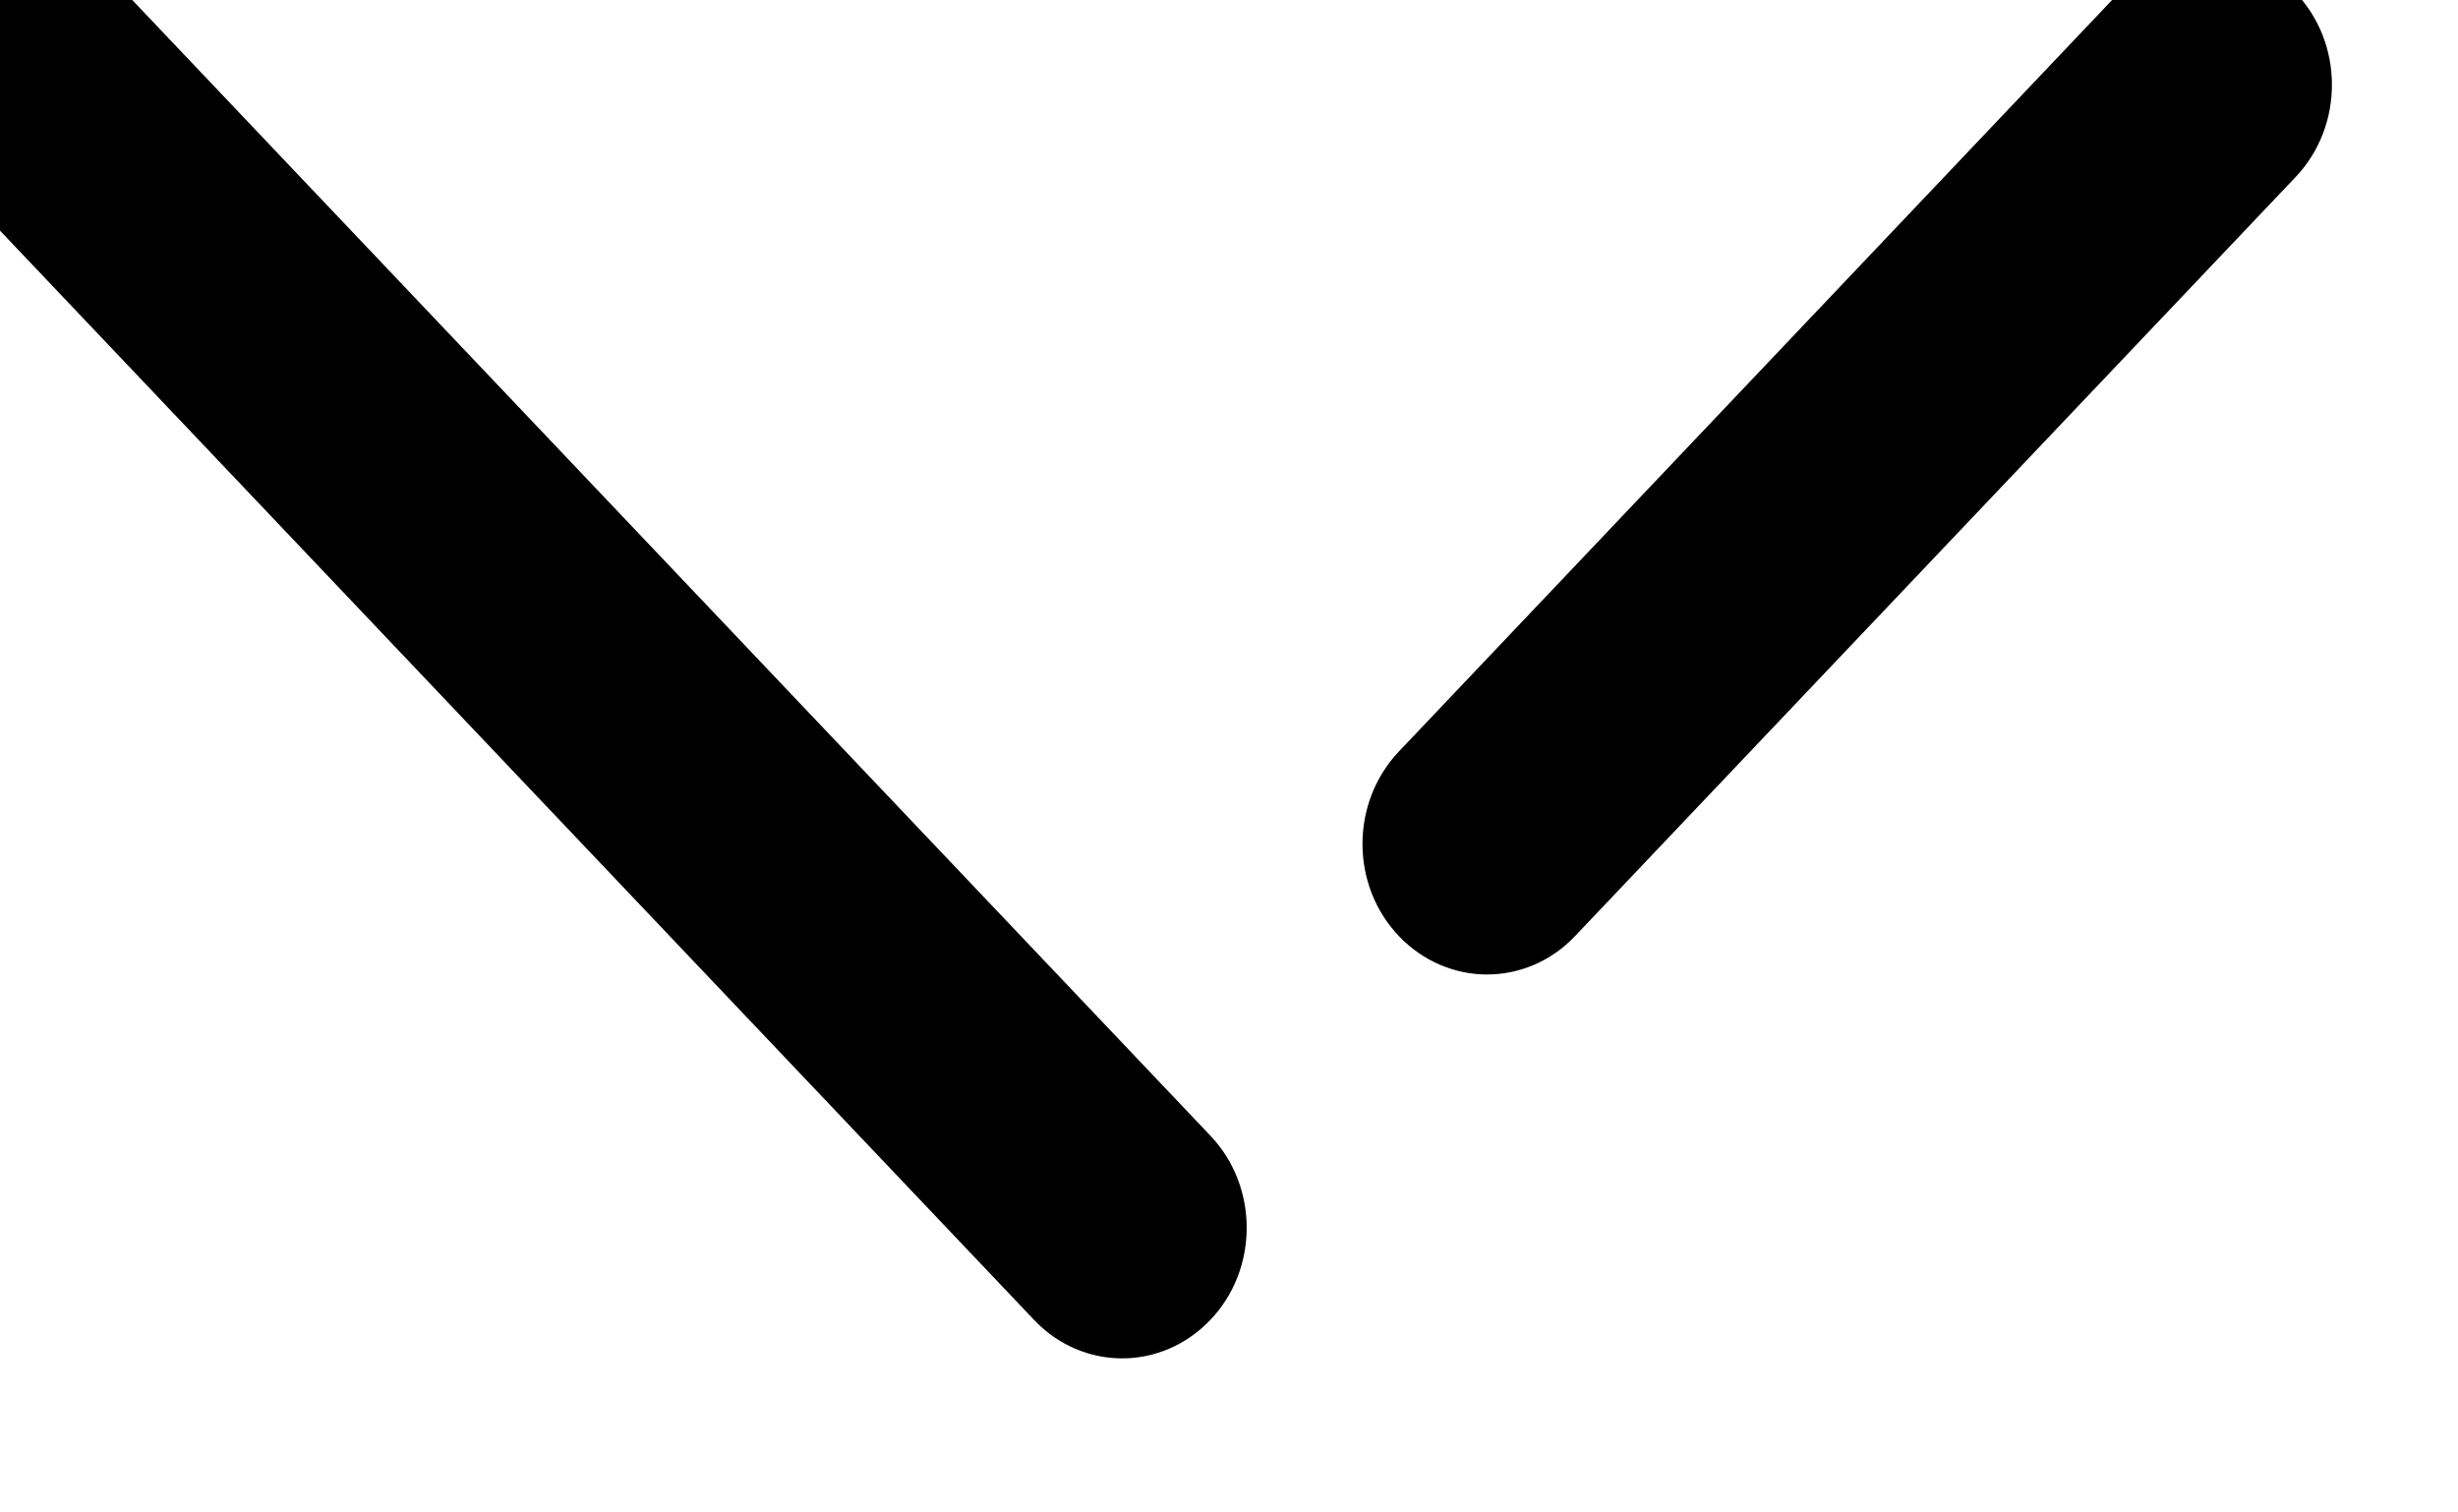 <svg width="26" height="16" viewBox="0 0 26 16" fill="none" xmlns="http://www.w3.org/2000/svg" xmlns:xlink="http://www.w3.org/1999/xlink">
<path d="M-0.538,-0.083C-0.024,-0.618 0.81,-0.622 1.324,-0.079L12.803,12.014C13.317,12.555 13.315,13.43 12.799,13.967C12.543,14.234 12.206,14.37 11.871,14.37C11.532,14.37 11.195,14.234 10.939,13.964L-0.54,1.871C-1.054,1.33 -1.052,0.455 -0.538,-0.083ZM22.416,-0.079C22.93,-0.622 23.764,-0.618 24.278,-0.082C24.794,0.455 24.796,1.33 24.284,1.871L16.661,9.902C16.405,10.173 16.066,10.309 15.729,10.309C15.394,10.309 15.057,10.173 14.8,9.906C14.284,9.368 14.283,8.494 14.795,7.952L22.416,-0.079Z" fill="#000000"/>
</svg>
